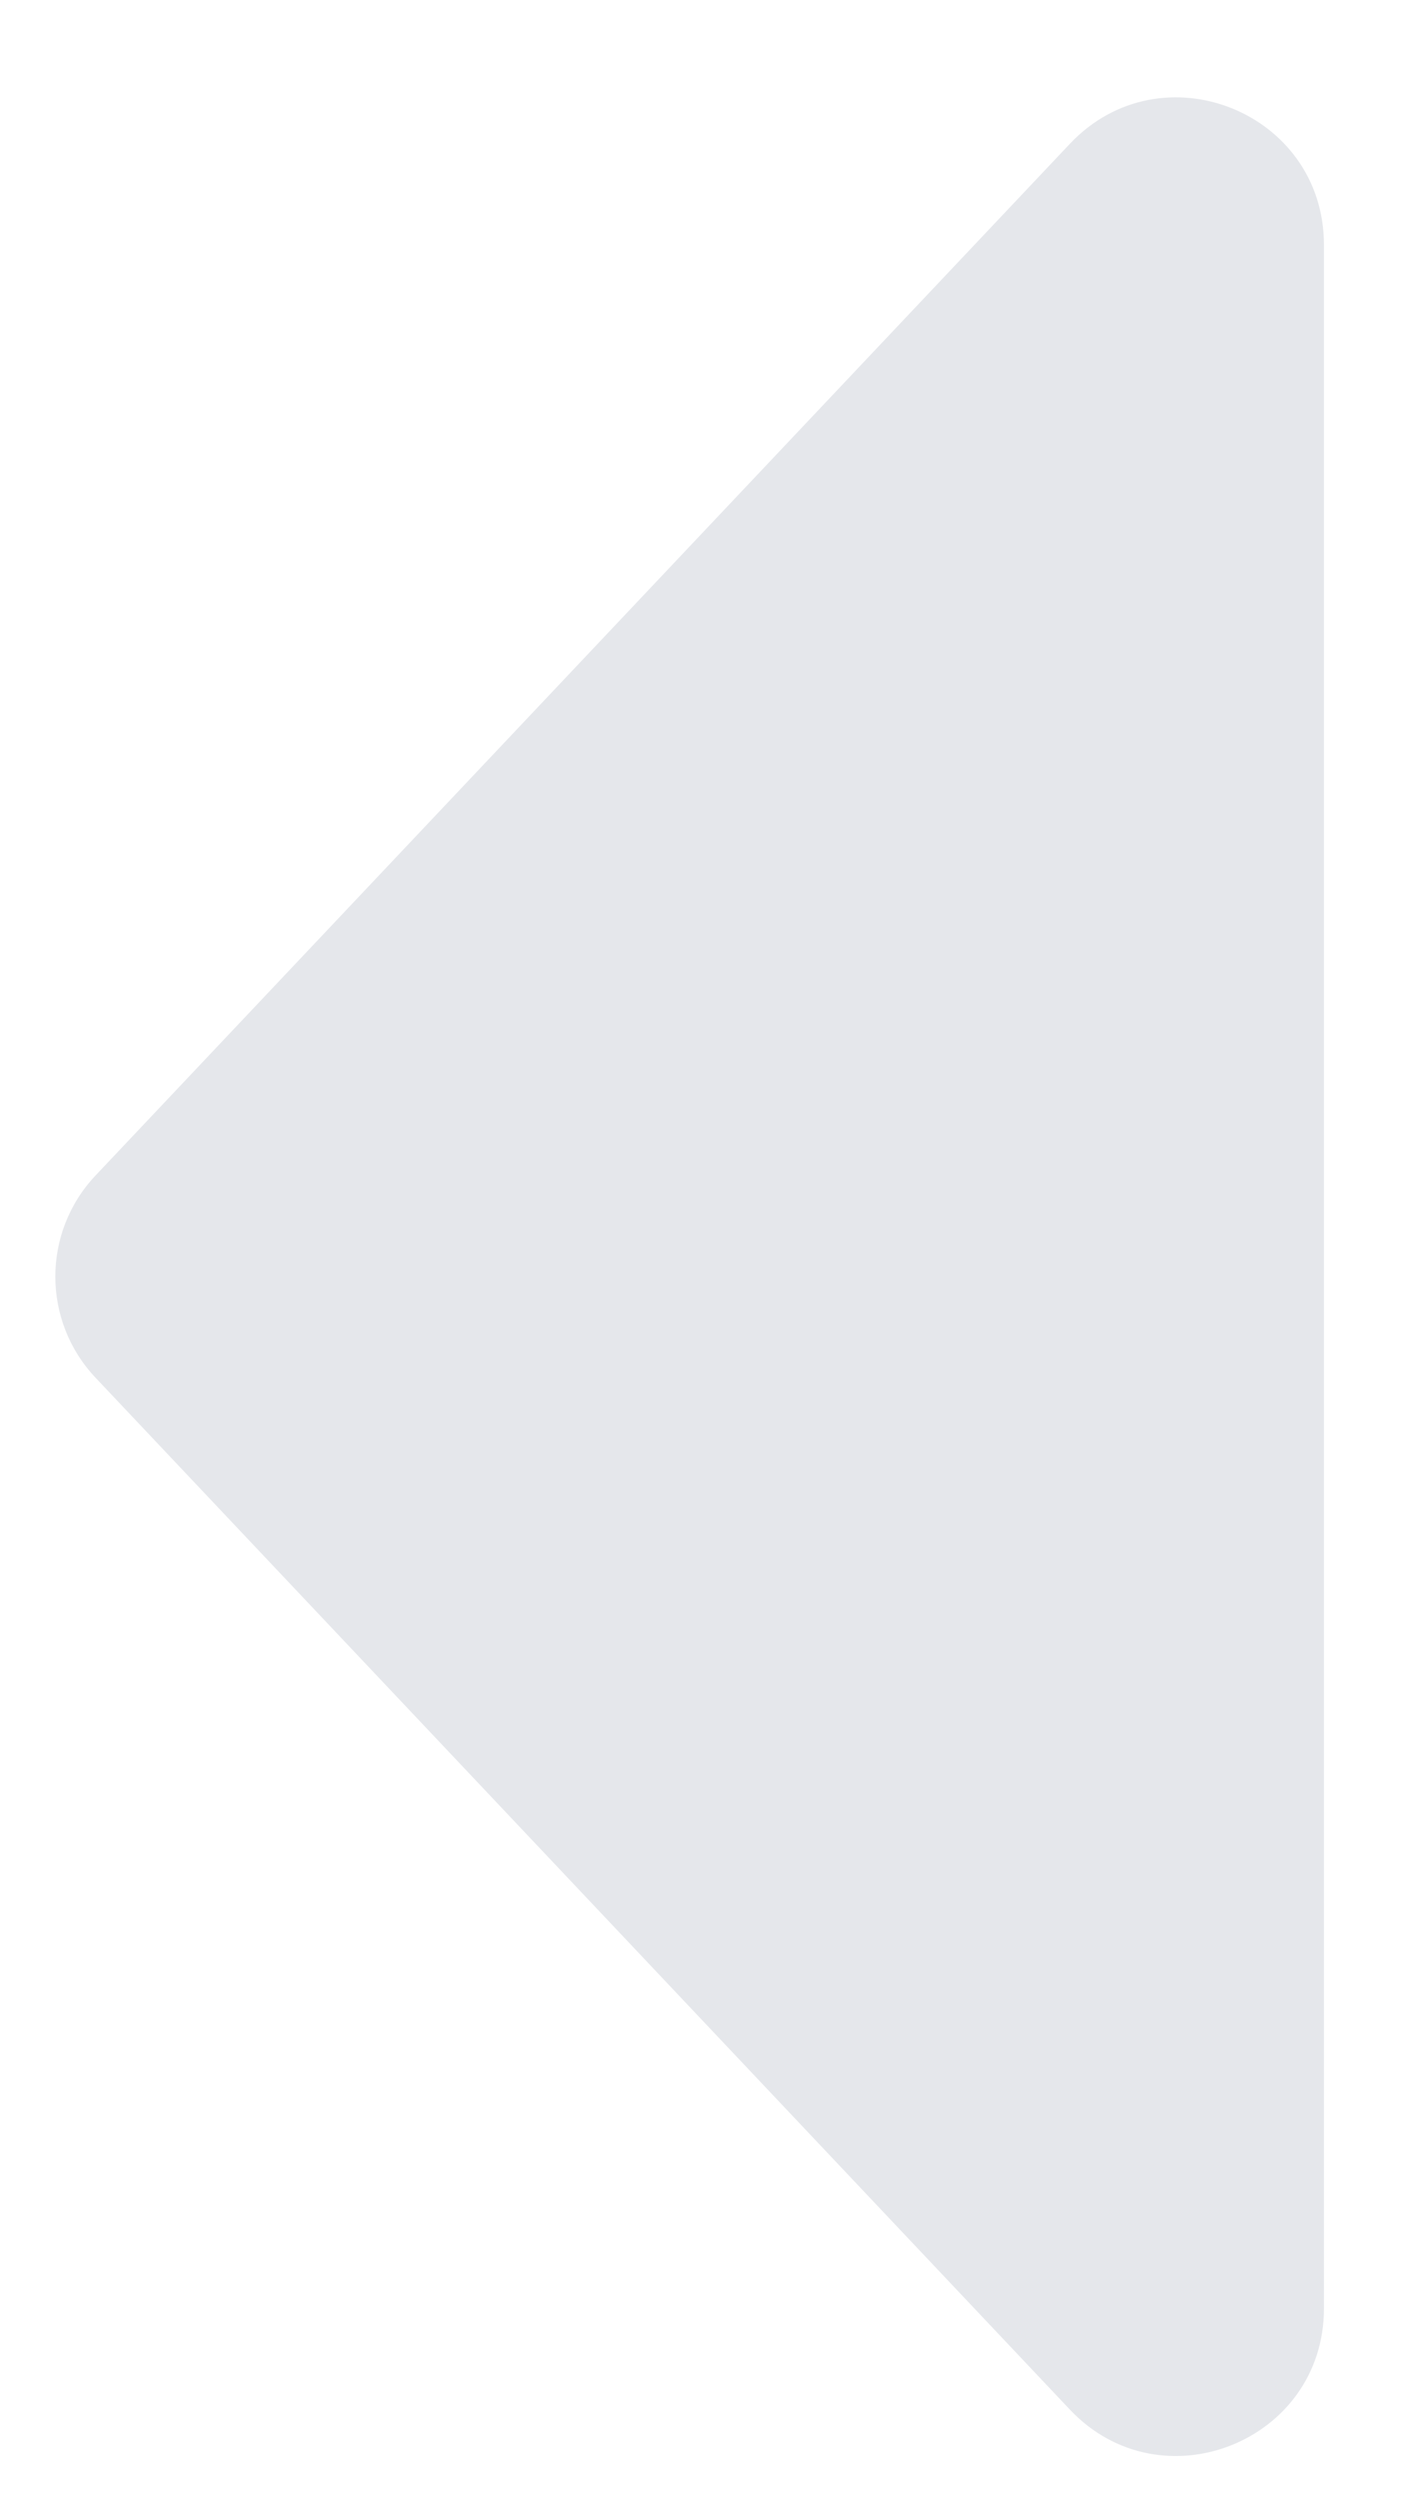 <svg width="8" height="14" viewBox="0 0 8 14" fill="none" xmlns="http://www.w3.org/2000/svg">
<path d="M0.535 7.715C0.235 7.397 0.235 6.901 0.535 6.583L5.994 0.805C6.506 0.263 7.417 0.625 7.417 1.371L7.417 12.928C7.417 13.673 6.506 14.036 5.994 13.494L0.535 7.715Z" fill="#E5E7EB"/>
</svg>
